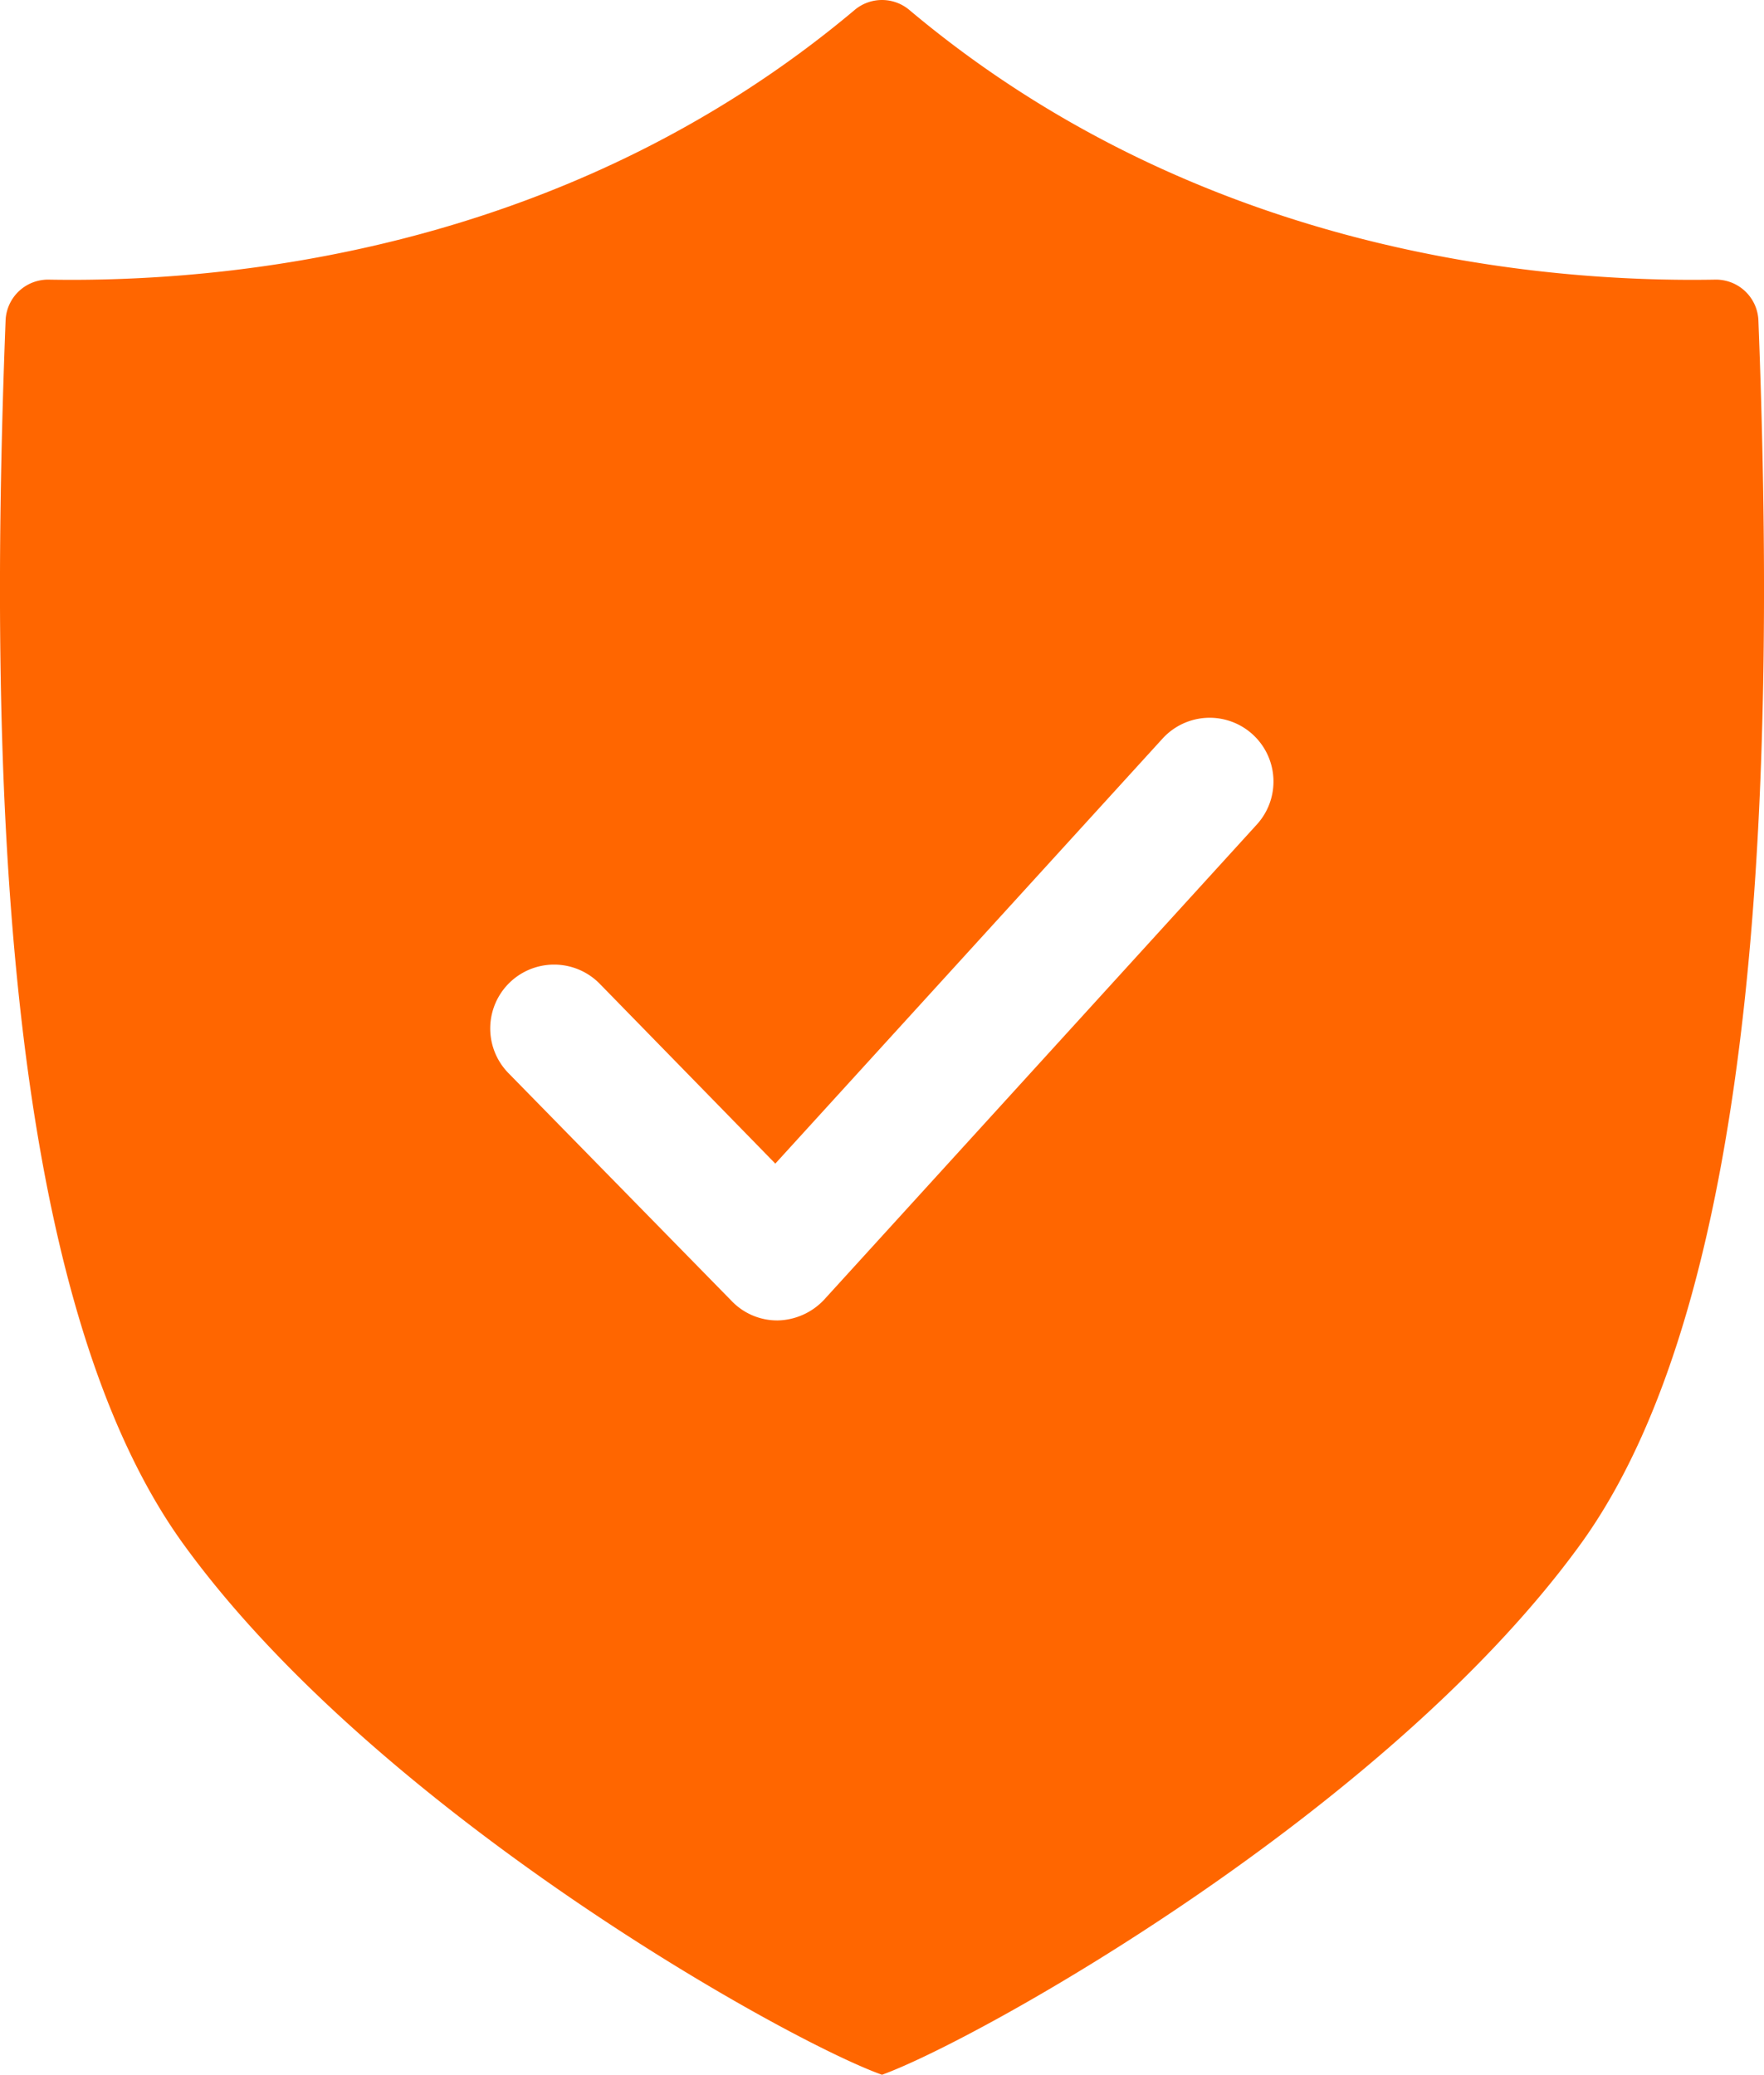 <svg xmlns="http://www.w3.org/2000/svg" width="41.504" height="48.82" viewBox="0 0 41.504 48.82">
  <g id="noun-policy-3324779" transform="translate(-11.248 -7.59)">
    <g id="Policy">
      <path id="Path_11055" data-name="Path 11055" d="M52.62,15.12a1,1,0,0,0-1.03-.95c-4.07.07-12.12-.61-18.94-6.34a1,1,0,0,0-1.3,0c-6.82,5.73-14.87,6.41-18.94,6.34a1,1,0,0,0-1.03.95c-.39,10.07-.17,22.84,4.21,28.84C20.17,50.26,29.76,55.61,32,56.41c2.24-.81,11.83-6.16,16.41-12.45C52.79,37.96,53.01,25.19,52.62,15.12ZM40.82,26.99,30.64,38.17a1.539,1.539,0,0,1-1.09.49h-.02a1.483,1.483,0,0,1-1.07-.46l-5.25-5.36a1.5,1.5,0,0,1,2.15-2.1l4.13,4.23,9.11-10a1.5,1.5,0,1,1,2.22,2.02Z" fill="#f60"/>
    </g>
  </g>
</svg>

